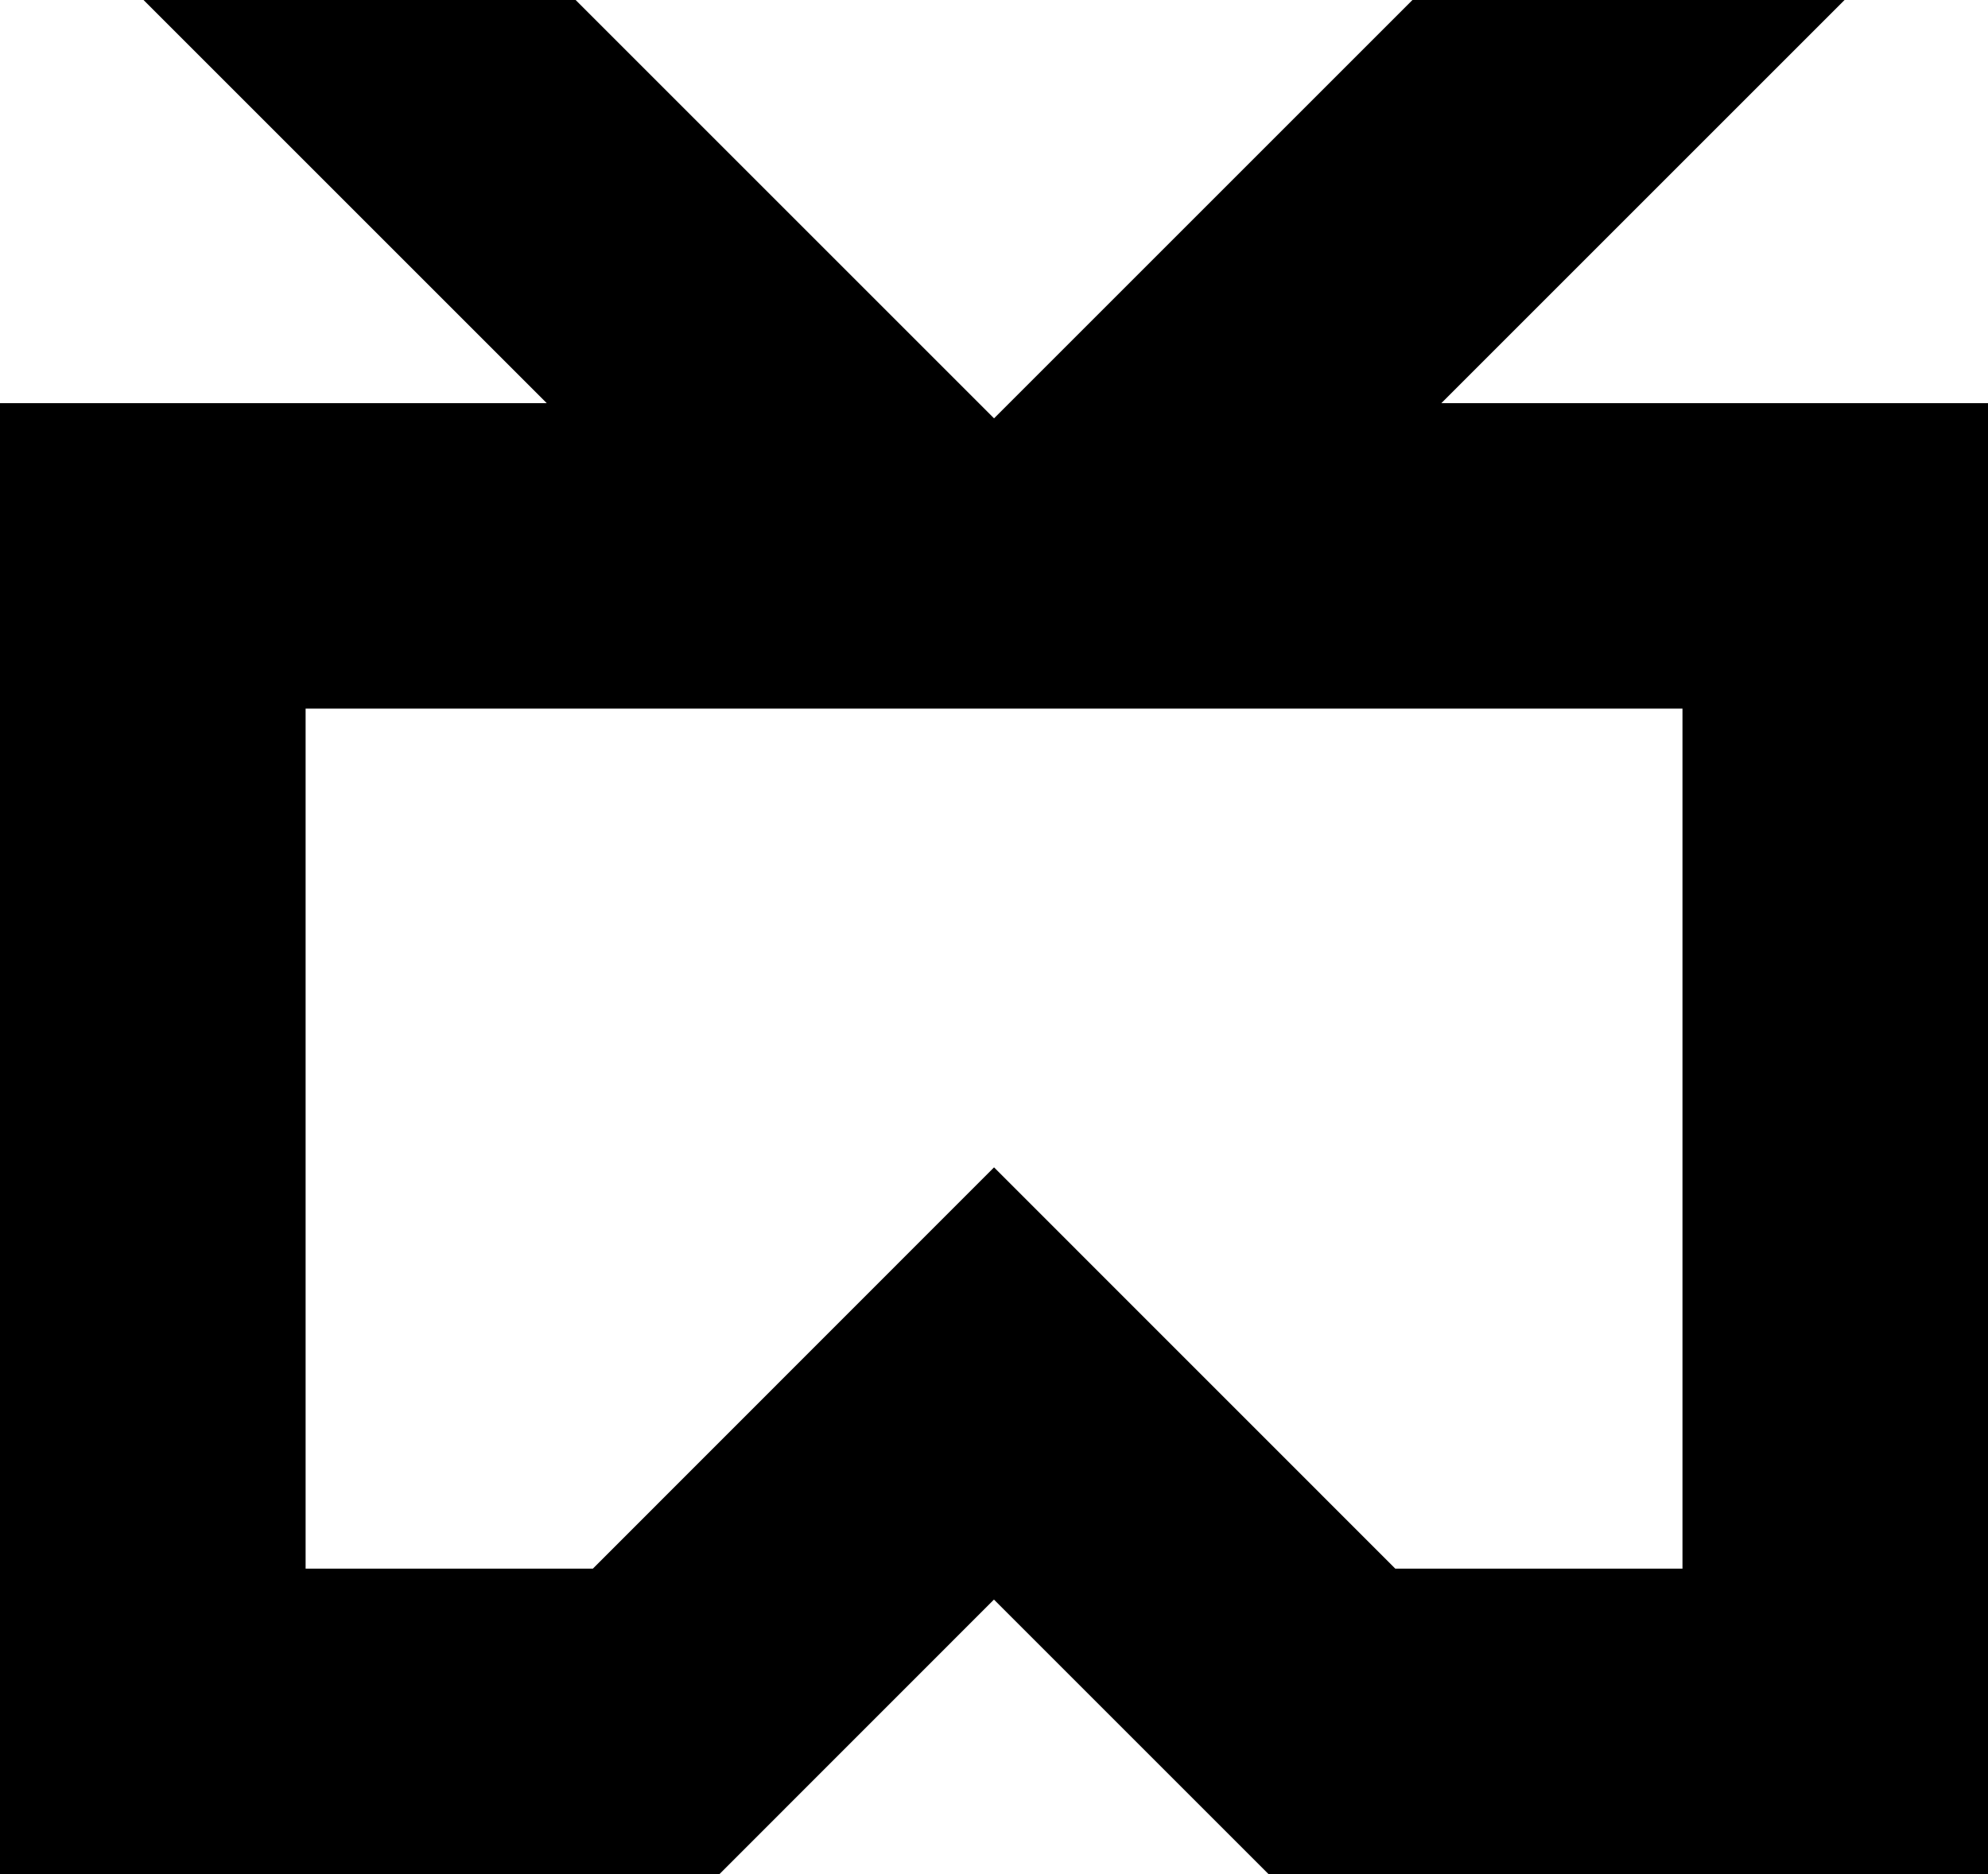 <svg xmlns="http://www.w3.org/2000/svg" viewBox="0 0 22.631 21.339"><path d="M16.408 4.59L20.998 0h-4.919l-4.763 4.763L6.553 0H1.634l4.59 4.59H0v16.749h8.189l3.126-3.127 3.127 3.127h8.189V4.59h-6.224zm-5.092 8.701L6.749 17.86h-3.27V8.068h15.674v9.792h-3.269l-4.568-4.569z"/></svg>